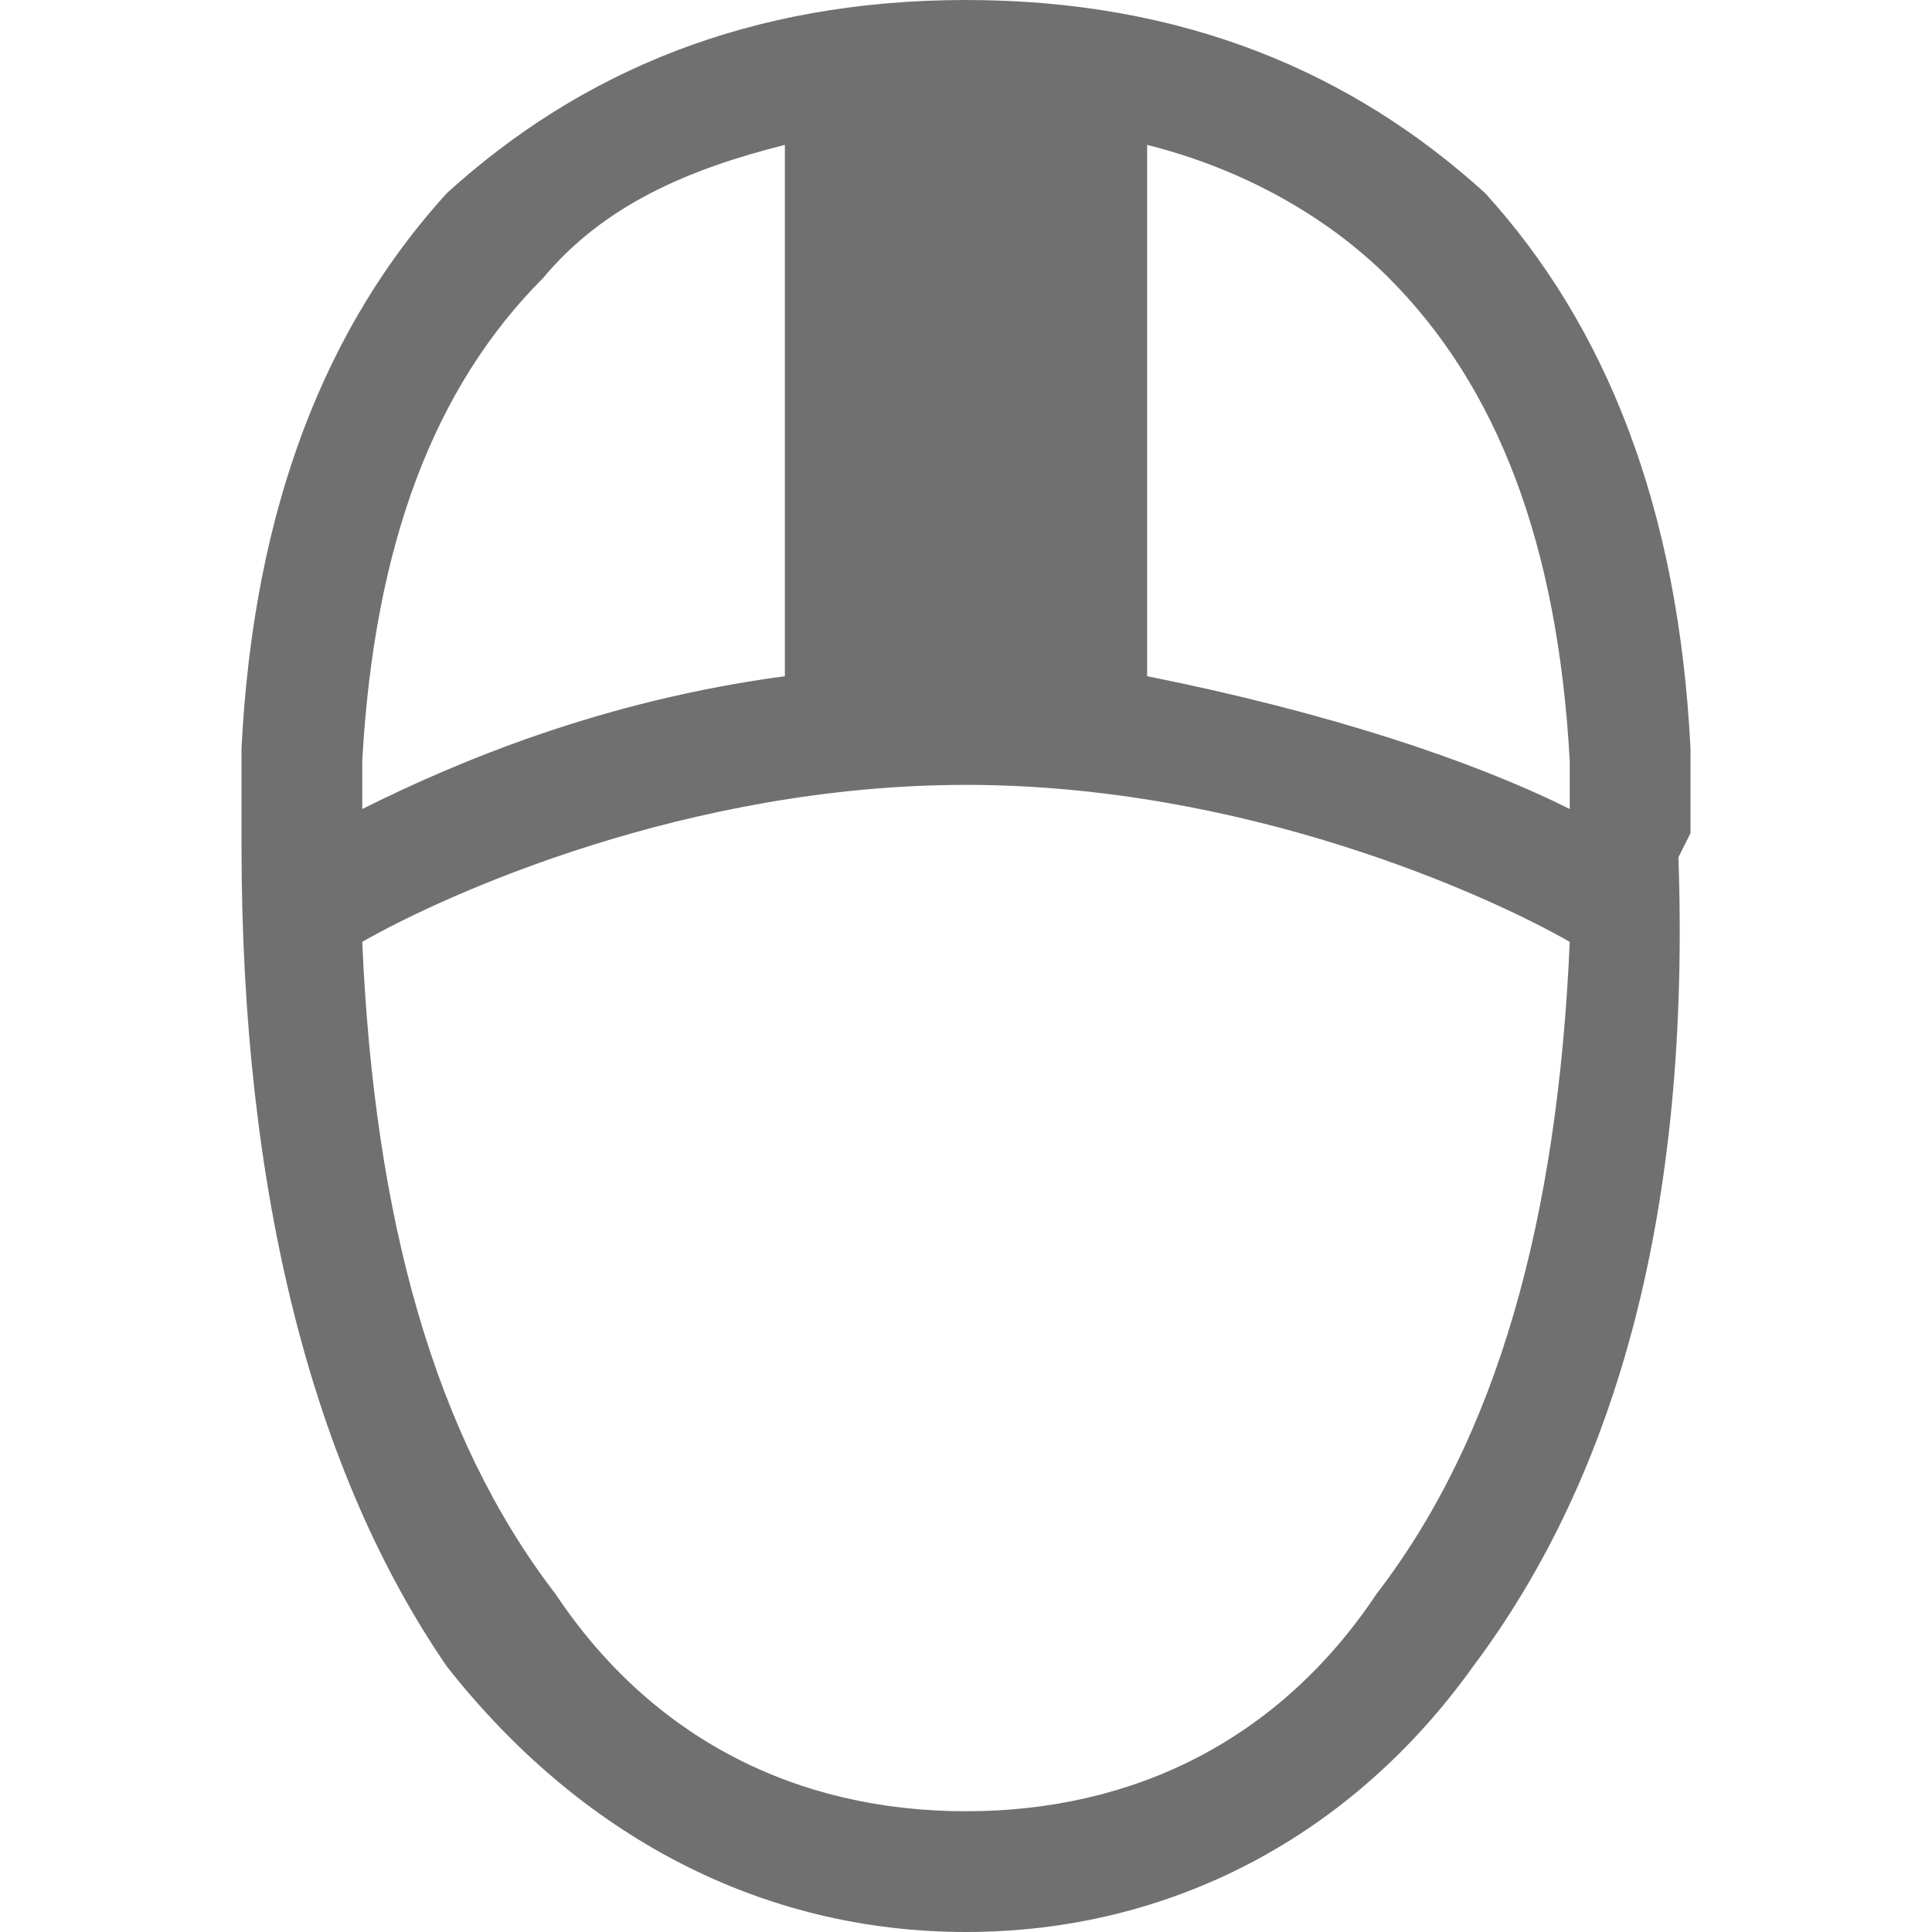 <?xml version="1.0" standalone="no"?><!DOCTYPE svg PUBLIC "-//W3C//DTD SVG 1.1//EN" "http://www.w3.org/Graphics/SVG/1.1/DTD/svg11.dtd"><svg t="1713931947998" class="icon" viewBox="0 0 1024 1024" version="1.1" xmlns="http://www.w3.org/2000/svg" p-id="6327" xmlns:xlink="http://www.w3.org/1999/xlink" width="200" height="200"><path d="M896 441.6v-44.8c-6.4-128-44.8-224-108.8-294.4C716.8 38.4 627.2 0 512 0 396.8 0 307.2 38.4 236.8 102.4 172.8 172.8 134.4 268.8 128 396.8V448c0 185.6 38.4 332.8 108.8 435.2C307.2 972.8 403.2 1024 512 1024c108.8 0 204.8-51.2 268.8-140.8 76.8-102.4 115.2-243.2 108.8-428.8l6.4-12.8z m-64-38.4v25.6c-51.2-25.6-128-51.2-224-70.4V76.8c51.2 12.8 96 38.4 128 70.4 57.6 57.6 89.6 140.8 96 256z m-544-256c32-38.4 76.8-57.6 128-70.4v281.6C320 371.2 243.2 403.2 192 428.8v-25.6c6.4-115.2 38.4-198.4 96-256z m441.6 697.6c-51.2 76.8-128 115.2-217.6 115.2s-166.4-38.4-217.6-115.2c-64-83.2-96-198.4-102.4-345.6 44.8-25.6 172.8-83.2 320-83.2s275.2 57.6 320 83.2c-6.4 147.2-38.4 262.4-102.4 345.6z" p-id="6328" fill="#707070"></path></svg>